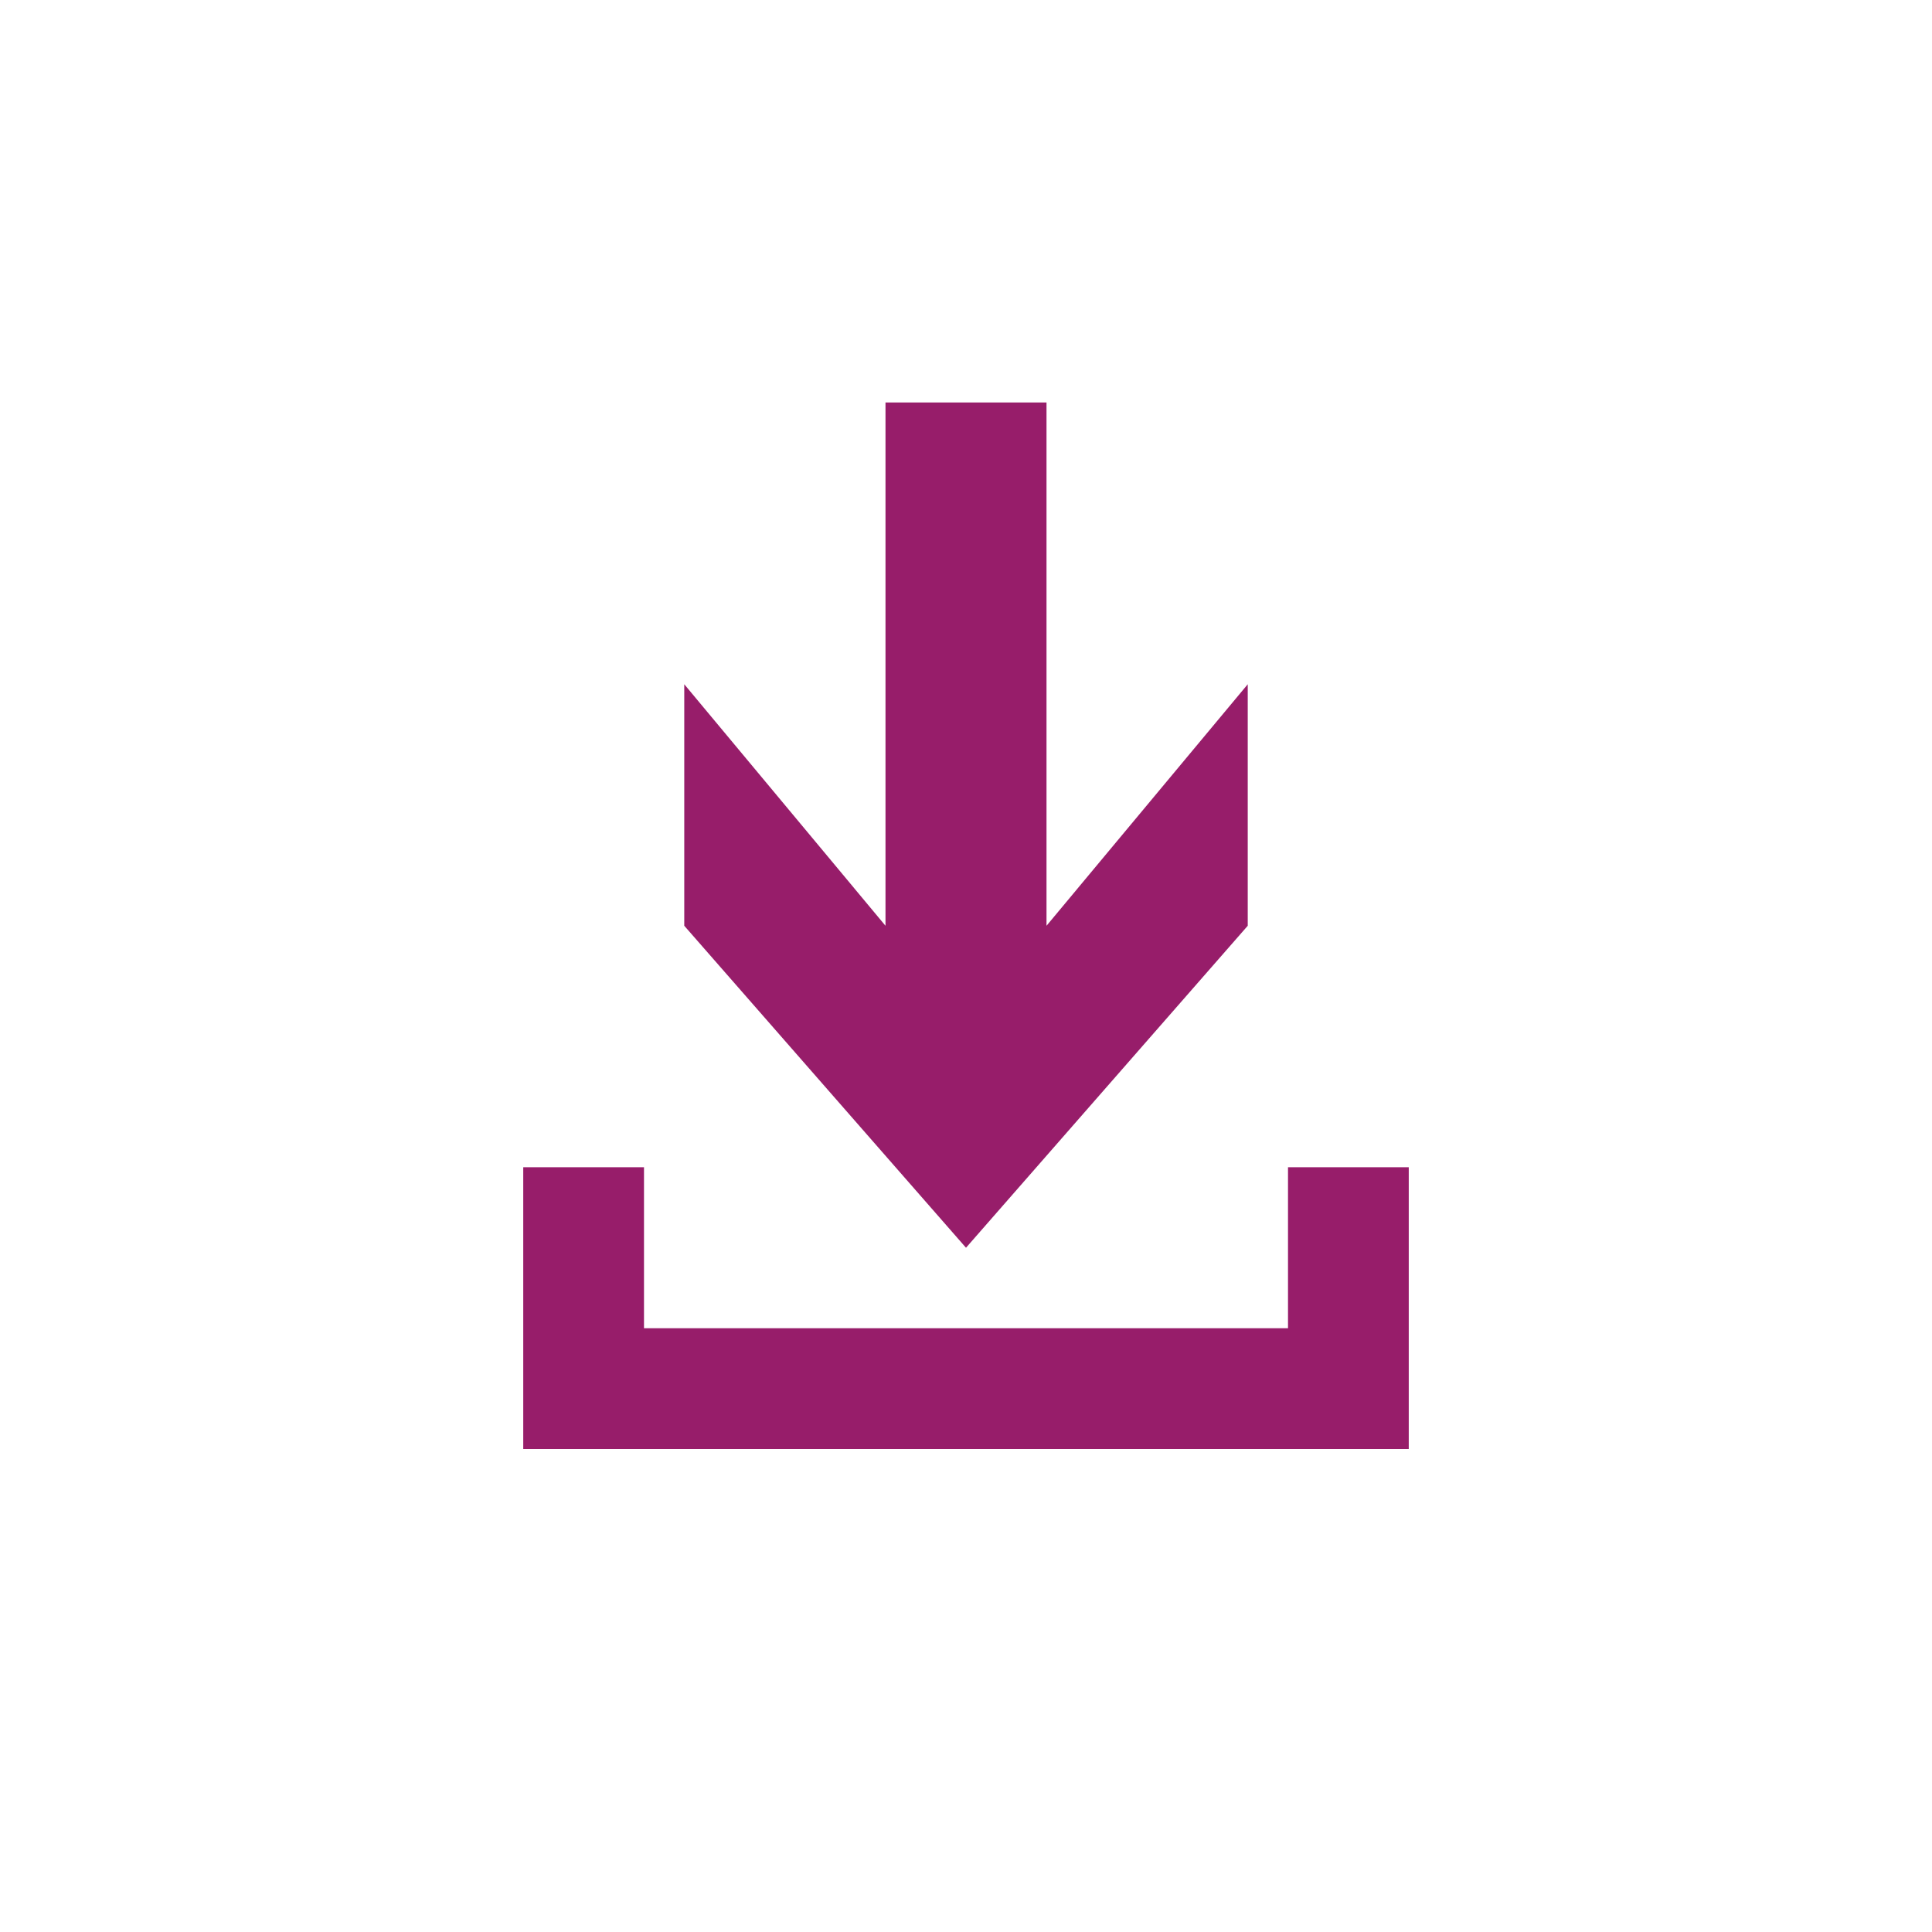 ﻿<?xml version="1.0" encoding="utf-8"?>
<!DOCTYPE svg PUBLIC "-//W3C//DTD SVG 1.1//EN" "http://www.w3.org/Graphics/SVG/1.1/DTD/svg11.dtd">
<svg xmlns="http://www.w3.org/2000/svg" xmlns:xlink="http://www.w3.org/1999/xlink" version="1.1" baseProfile="full" width="76" height="76" viewBox="0 0 76.00 76.00" enable-background="new 0 0 76.00 76.00" xml:space="preserve">
	<path fill="#971D6A" fill-opacity="1" stroke-width="0.2" stroke-linejoin="round" d="M 25.333,52.25L 50.667,52.25L 50.667,45.917L 55.417,45.917L 55.417,57L 20.583,57L 20.583,45.917L 25.333,45.917L 25.333,52.25 Z M 34.833,15.833L 41.167,15.833L 41.167,36.417L 49.083,26.917L 49.083,36.417L 38,49.083L 26.917,36.417L 26.917,26.917L 34.833,36.417L 34.833,15.833 Z "/>
</svg>
